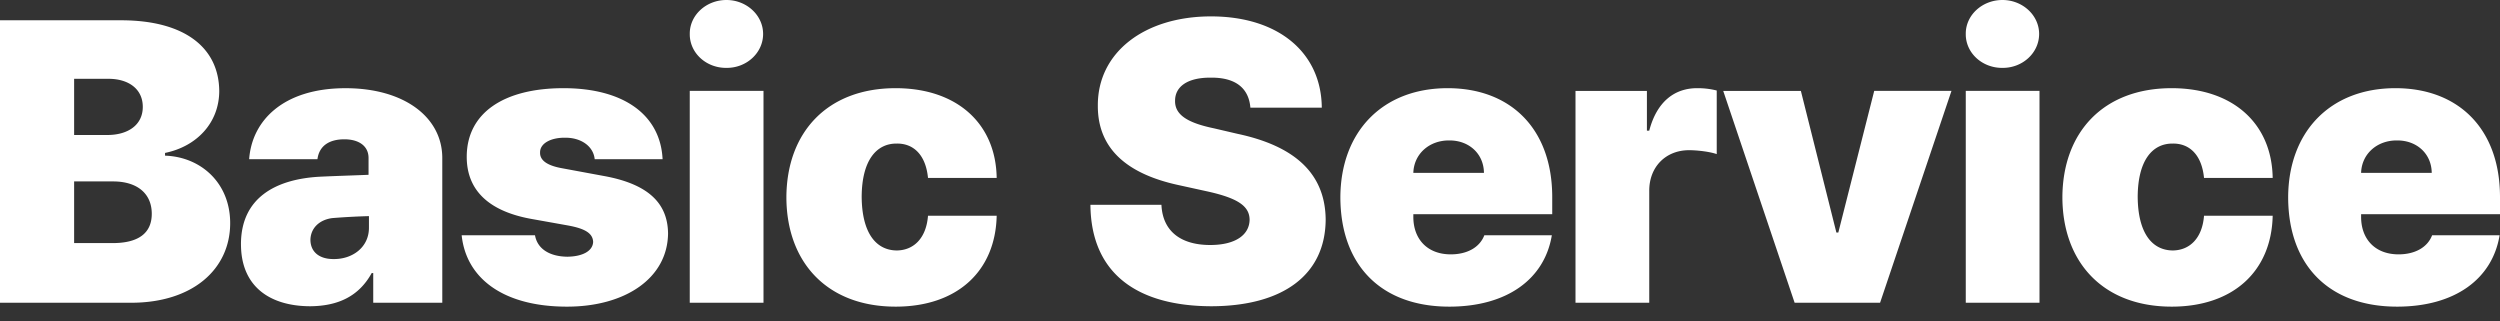 <svg width="140" height="18" viewBox="0 0 140 18" fill="none" xmlns="http://www.w3.org/2000/svg">
    <rect x="0" y="0" width="140" height="18" fill="#333333" stroke="none"/>
    <path d="M0 16.954h7.34c3.453 0 5.55-1.88 5.55-4.457 0-2.261-1.65-3.714-3.648-3.78v-.153c1.802-.371 3.025-1.704 3.036-3.452-.01-2.414-1.9-3.976-5.505-3.976H0v15.818zm4.151-3.343V10.16h2.185c1.333 0 2.163.666 2.163 1.813 0 1.071-.732 1.65-2.229 1.64H4.151zm0-6.052V4.413h1.923c1.125 0 1.922.568 1.922 1.573S7.177 7.56 6.008 7.56H4.151zM13.495 13.677c0 2.36 1.605 3.463 3.867 3.473 1.584-.01 2.742-.568 3.452-1.857h.087v1.66h3.867V8.849c0-2.283-2.13-3.91-5.418-3.91-3.496 0-5.244 1.824-5.397 3.976h3.824c.098-.754.666-1.114 1.507-1.114.809 0 1.344.371 1.355 1.026v.962c-.48.022-1.88.065-2.775.109-2.414.142-4.37 1.169-4.37 3.78zm3.889-.24c.01-.645.48-1.126 1.223-1.224a38.259 38.259 0 0 1 2.054-.11v.634c.01 1.114-.929 1.78-1.967 1.77-.764.01-1.3-.36-1.31-1.07zM33.303 8.914h3.802c-.12-2.48-2.174-3.976-5.55-3.976-3.342 0-5.418 1.387-5.418 3.845 0 1.846 1.202 3.037 3.605 3.474l2.075.371c.95.175 1.377.437 1.399.918-.022.524-.612.819-1.442.83-.994-.011-1.682-.437-1.814-1.202h-4.107c.251 2.403 2.316 3.998 5.899 3.998 3.266 0 5.637-1.595 5.659-4.107-.022-1.748-1.191-2.775-3.605-3.212l-2.36-.437c-.94-.174-1.212-.513-1.202-.874-.01-.524.623-.84 1.399-.83.874-.01 1.584.459 1.66 1.202zM38.627 16.954h4.129V5.09h-4.13v11.863zm0-15.053c-.011 1.06.917 1.911 2.053 1.9 1.126.011 2.054-.84 2.054-1.9C42.734.852 41.806 0 40.68 0c-1.136 0-2.064.852-2.053 1.9zM50.155 17.172c3.463 0 5.593-1.999 5.659-5.09h-3.846c-.098 1.256-.797 1.933-1.747 1.944-1.191-.01-1.956-1.016-1.967-3.015.011-1.977.787-2.982 1.967-2.971.972-.011 1.627.677 1.747 1.923h3.846c-.044-3.048-2.229-5.025-5.659-5.025-3.823 0-6.106 2.468-6.117 6.117.01 3.638 2.283 6.117 6.117 6.117zM70.022 6.03h3.998C73.998 2.96 71.606.918 67.815.918c-3.714 0-6.357 2.01-6.336 5.003-.01 2.447 1.694 3.823 4.48 4.435l1.594.35c1.759.382 2.414.83 2.425 1.594-.01.841-.775 1.42-2.206 1.42-1.65 0-2.666-.775-2.731-2.25h-3.977c.033 3.9 2.688 5.67 6.773 5.68 3.998-.01 6.38-1.747 6.401-4.85-.021-2.436-1.54-4.085-4.937-4.806l-1.311-.306c-1.475-.306-2.218-.754-2.185-1.573.011-.732.645-1.278 2.01-1.267 1.42-.011 2.12.622 2.207 1.682zM81.157 17.172c3.244 0 5.342-1.55 5.746-3.998h-3.78c-.262.688-.972 1.07-1.879 1.07-1.322 0-2.097-.862-2.097-2.097v-.153h7.778v-.983c-.011-3.812-2.338-6.073-5.855-6.073-3.66 0-5.998 2.447-6.009 6.117.011 3.834 2.316 6.117 6.096 6.117zm-2.01-7.493c.033-1.071.907-1.825 2.01-1.814 1.103-.01 1.933.743 1.944 1.814h-3.954zM88.228 16.954h4.13v-6.249c-.011-1.376.939-2.294 2.228-2.294.448 0 1.147.077 1.551.219V5.069a4.29 4.29 0 0 0-1.07-.131c-1.278-.011-2.283.742-2.71 2.381h-.13V5.091h-3.999v11.863zM109.282 5.09h-4.326l-2.01 7.931h-.109l-1.988-7.93h-4.348l3.998 11.863h4.785l3.998-11.863zM110.083 16.954h4.129V5.09h-4.129v11.863zm0-15.053c-.011 1.06.918 1.911 2.054 1.9 1.125.011 2.054-.84 2.054-1.9 0-1.049-.929-1.901-2.054-1.901-1.136 0-2.065.852-2.054 1.9zM121.612 17.172c3.462 0 5.593-1.999 5.658-5.09h-3.845c-.098 1.256-.798 1.933-1.748 1.944-1.191-.01-1.955-1.016-1.966-3.015.011-1.977.786-2.982 1.966-2.971.972-.011 1.628.677 1.748 1.923h3.845c-.044-3.048-2.228-5.025-5.658-5.025-3.824 0-6.107 2.468-6.118 6.117.011 3.638 2.283 6.117 6.118 6.117zM134.232 17.172c3.245 0 5.342-1.55 5.746-3.998h-3.779c-.263.688-.973 1.07-1.879 1.07-1.322 0-2.098-.862-2.098-2.097v-.153H140v-.983c-.011-3.812-2.338-6.073-5.855-6.073-3.66 0-5.997 2.447-6.008 6.117.011 3.834 2.316 6.117 6.095 6.117zm-2.01-7.493c.033-1.071.907-1.825 2.01-1.814 1.104-.01 1.934.743 1.945 1.814h-3.955z" fill="#fff"/>
</svg>

